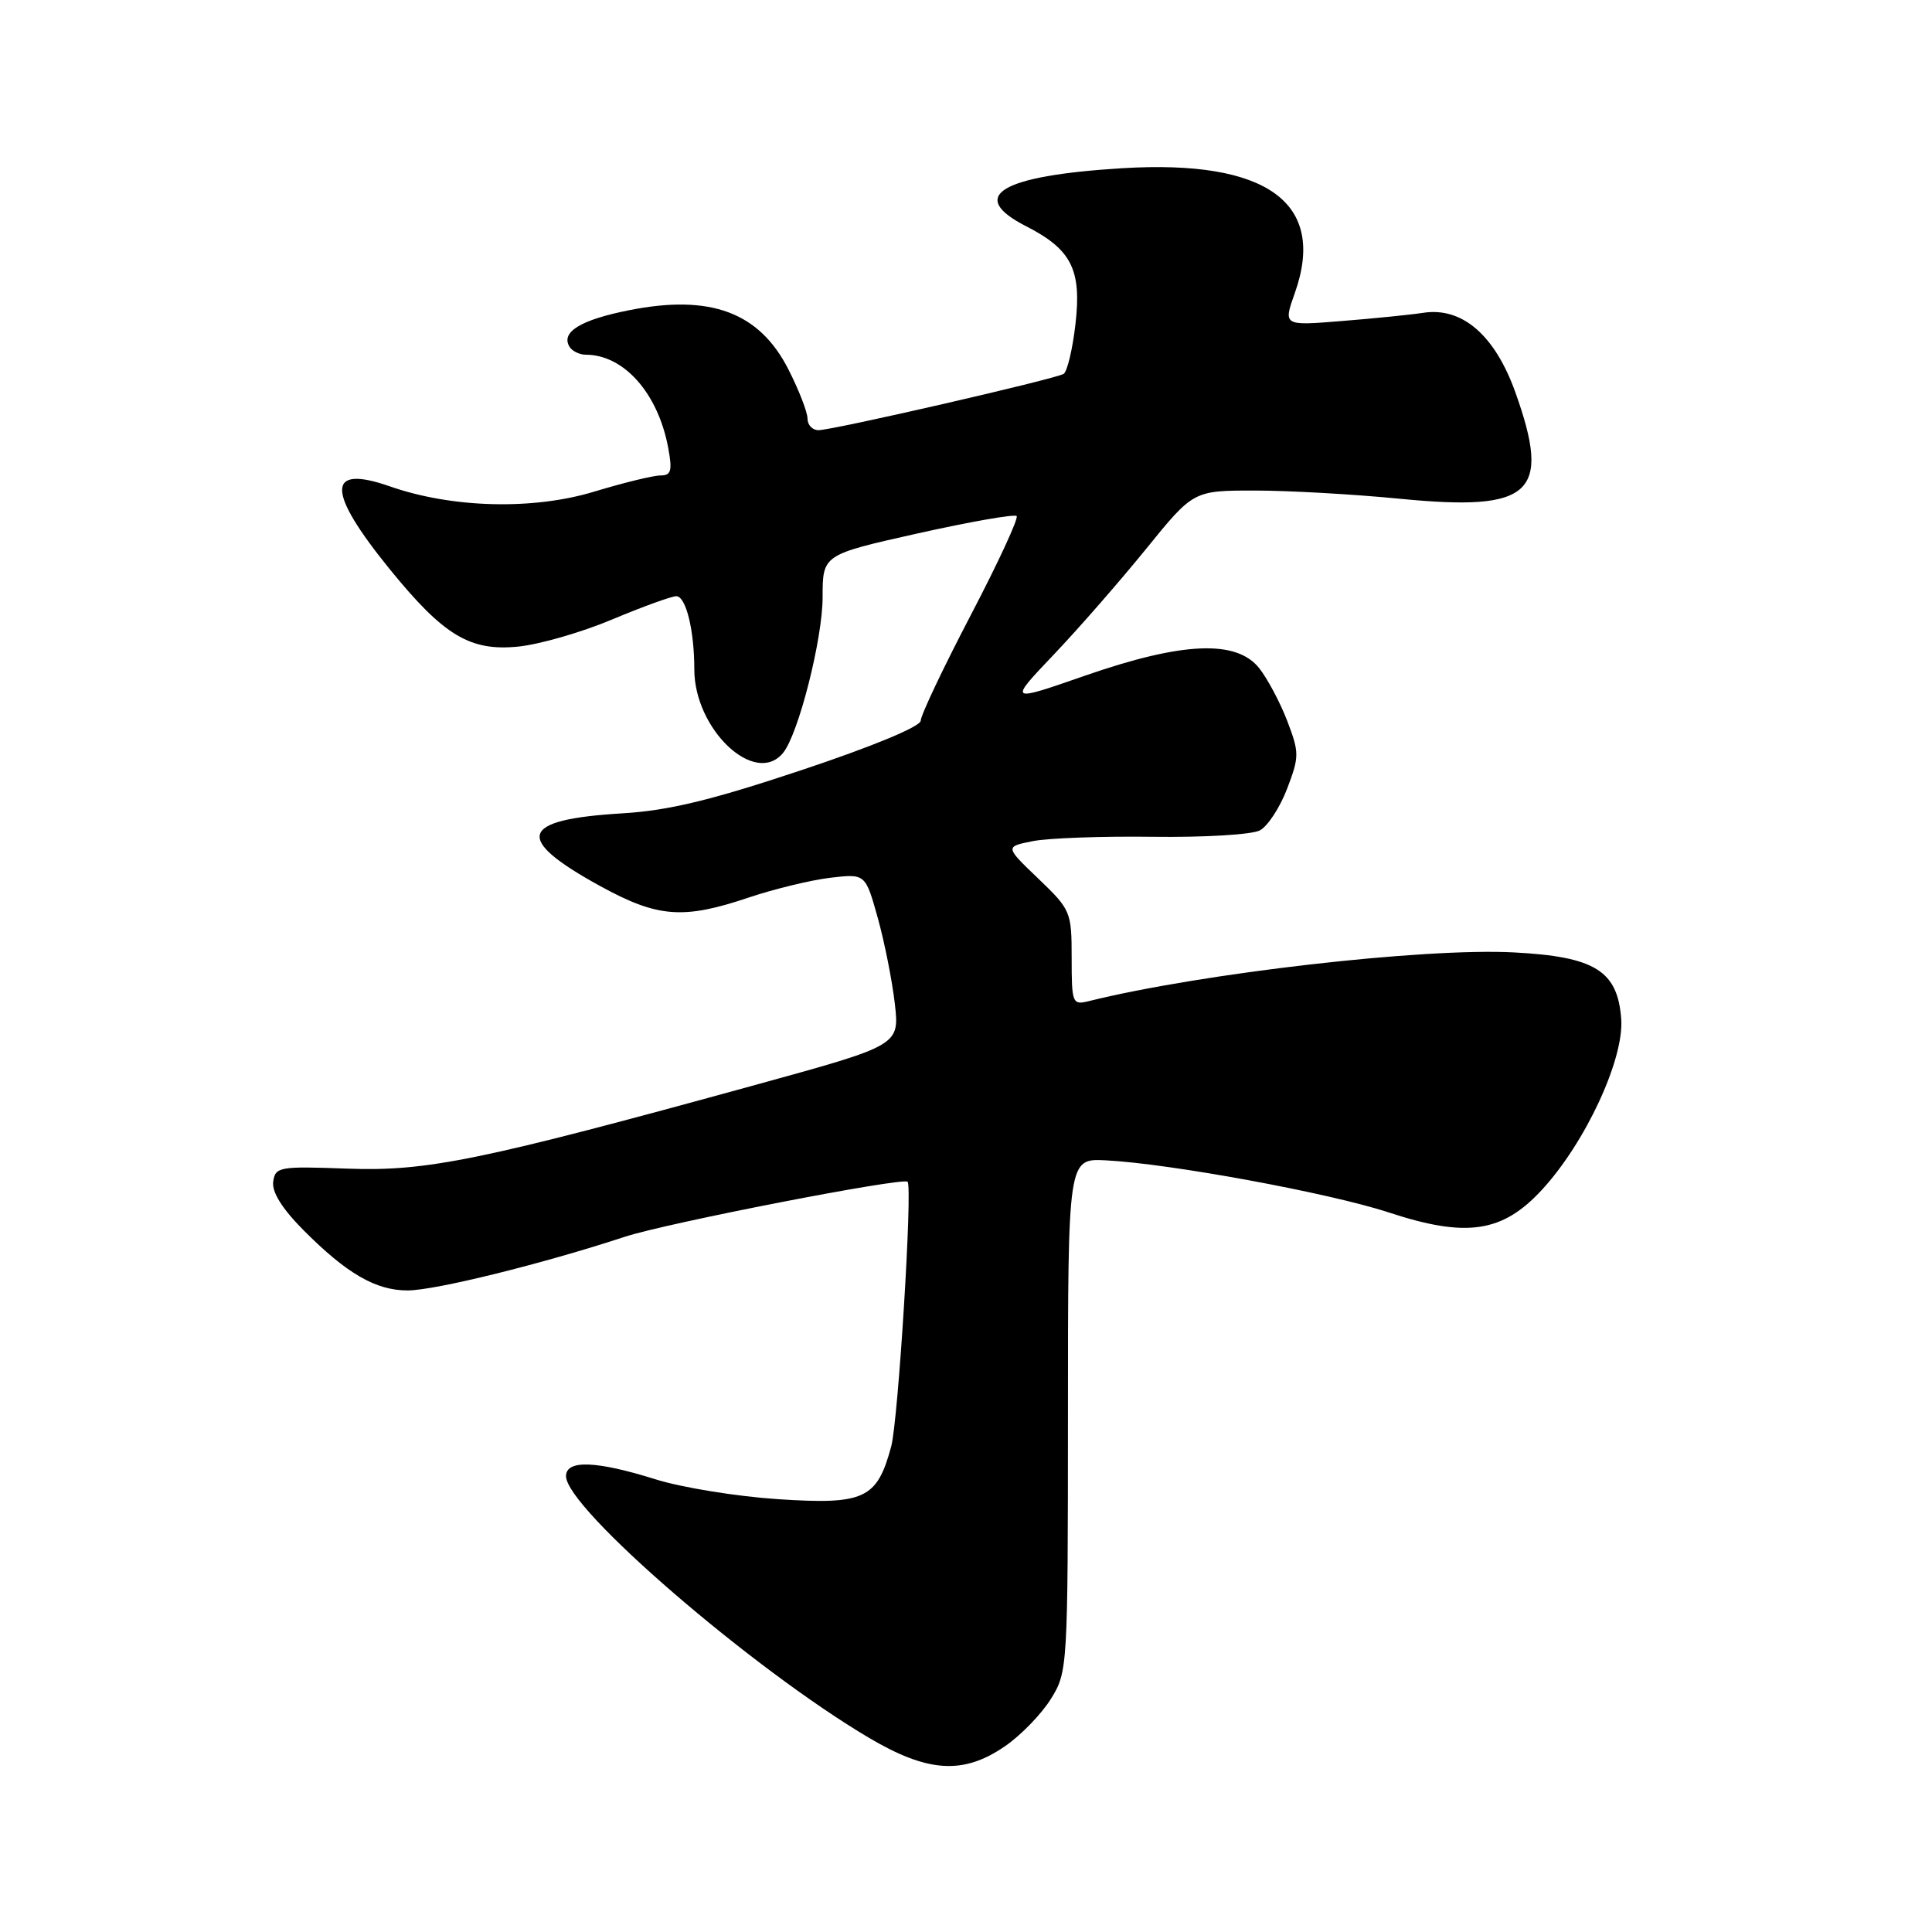 <?xml version="1.0" encoding="UTF-8" standalone="no"?>
<!DOCTYPE svg PUBLIC "-//W3C//DTD SVG 1.1//EN" "http://www.w3.org/Graphics/SVG/1.1/DTD/svg11.dtd" >
<svg xmlns="http://www.w3.org/2000/svg" xmlns:xlink="http://www.w3.org/1999/xlink" version="1.1" viewBox="0 0 256 256">
 <g >
 <path fill="currentColor"
d=" M 133.20 231.36 C 135.30 229.91 138.02 227.10 139.25 225.11 C 141.47 221.55 141.50 221.00 141.51 187.50 C 141.51 153.50 141.51 153.50 146.51 153.75 C 155.02 154.18 176.13 158.07 184.00 160.65 C 194.30 164.04 199.07 163.34 204.30 157.67 C 210.07 151.42 215.21 140.36 214.82 135.02 C 214.35 128.63 211.34 126.76 200.60 126.20 C 188.66 125.57 159.21 128.95 144.25 132.66 C 142.10 133.19 142.00 132.95 142.00 126.94 C 142.00 120.82 141.89 120.55 137.58 116.42 C 133.16 112.19 133.16 112.19 136.83 111.46 C 138.85 111.05 146.03 110.79 152.78 110.88 C 159.53 110.97 165.91 110.59 166.94 110.03 C 167.98 109.48 169.60 106.99 170.55 104.51 C 172.17 100.26 172.17 99.74 170.58 95.56 C 169.64 93.11 167.97 89.96 166.87 88.56 C 163.86 84.73 156.68 85.04 143.77 89.53 C 133.62 93.06 133.62 93.06 139.59 86.78 C 142.88 83.33 148.39 77.01 151.85 72.75 C 158.13 65.00 158.13 65.00 166.26 65.00 C 170.73 65.00 179.44 65.49 185.61 66.10 C 203.00 67.79 205.58 65.40 200.80 52.00 C 198.08 44.40 193.74 40.65 188.58 41.45 C 186.89 41.71 182.02 42.20 177.76 42.54 C 170.03 43.17 170.03 43.17 171.57 38.83 C 175.82 26.86 167.89 21.12 148.69 22.29 C 132.53 23.28 128.09 25.97 135.99 29.99 C 141.99 33.06 143.34 35.75 142.50 42.98 C 142.12 46.29 141.41 49.24 140.94 49.54 C 139.82 50.23 110.34 57.00 108.45 57.00 C 107.65 57.00 107.00 56.31 107.00 55.47 C 107.00 54.62 105.87 51.71 104.49 48.99 C 100.64 41.38 94.16 38.96 83.39 41.10 C 76.91 42.38 74.27 44.01 75.47 45.96 C 75.83 46.53 76.79 47.00 77.61 47.00 C 82.66 47.00 87.17 52.08 88.53 59.28 C 89.11 62.39 88.94 63.00 87.52 63.00 C 86.58 63.00 82.65 63.96 78.78 65.13 C 70.65 67.61 59.91 67.33 51.67 64.45 C 43.21 61.49 43.22 65.06 51.69 75.48 C 58.80 84.22 62.28 86.31 68.64 85.68 C 71.47 85.40 77.09 83.78 81.12 82.08 C 85.16 80.39 88.98 79.00 89.61 79.00 C 90.89 79.00 92.00 83.50 92.00 88.69 C 92.00 96.68 100.09 104.28 103.77 99.75 C 105.80 97.26 109.00 84.66 109.00 79.14 C 109.00 73.50 109.00 73.50 121.60 70.68 C 128.53 69.13 134.43 68.10 134.71 68.38 C 134.99 68.66 132.25 74.59 128.61 81.55 C 124.97 88.52 122.00 94.79 122.00 95.49 C 122.00 96.26 115.64 98.90 106.25 102.03 C 94.23 106.04 88.60 107.40 82.50 107.77 C 68.79 108.59 68.02 111.08 79.51 117.40 C 87.15 121.59 90.52 121.86 99.20 118.93 C 102.57 117.80 107.43 116.62 110.00 116.31 C 114.67 115.76 114.67 115.76 116.31 121.63 C 117.21 124.86 118.22 129.97 118.57 133.00 C 119.19 138.50 119.19 138.50 100.34 143.69 C 63.67 153.78 56.59 155.24 46.03 154.85 C 37.00 154.52 36.48 154.61 36.20 156.58 C 36.01 157.95 37.38 160.15 40.20 162.99 C 45.95 168.77 49.79 170.99 54.00 170.99 C 57.63 170.99 71.84 167.48 82.79 163.88 C 88.32 162.06 119.64 155.97 120.26 156.59 C 120.94 157.27 119.02 188.21 118.09 191.66 C 116.22 198.62 114.54 199.40 103.10 198.65 C 97.65 198.29 90.33 197.11 86.84 196.01 C 78.98 193.55 75.00 193.41 75.00 195.60 C 75.00 199.83 99.61 221.08 115.16 230.28 C 122.98 234.90 127.68 235.18 133.20 231.36 Z "/>
</g>
</svg>